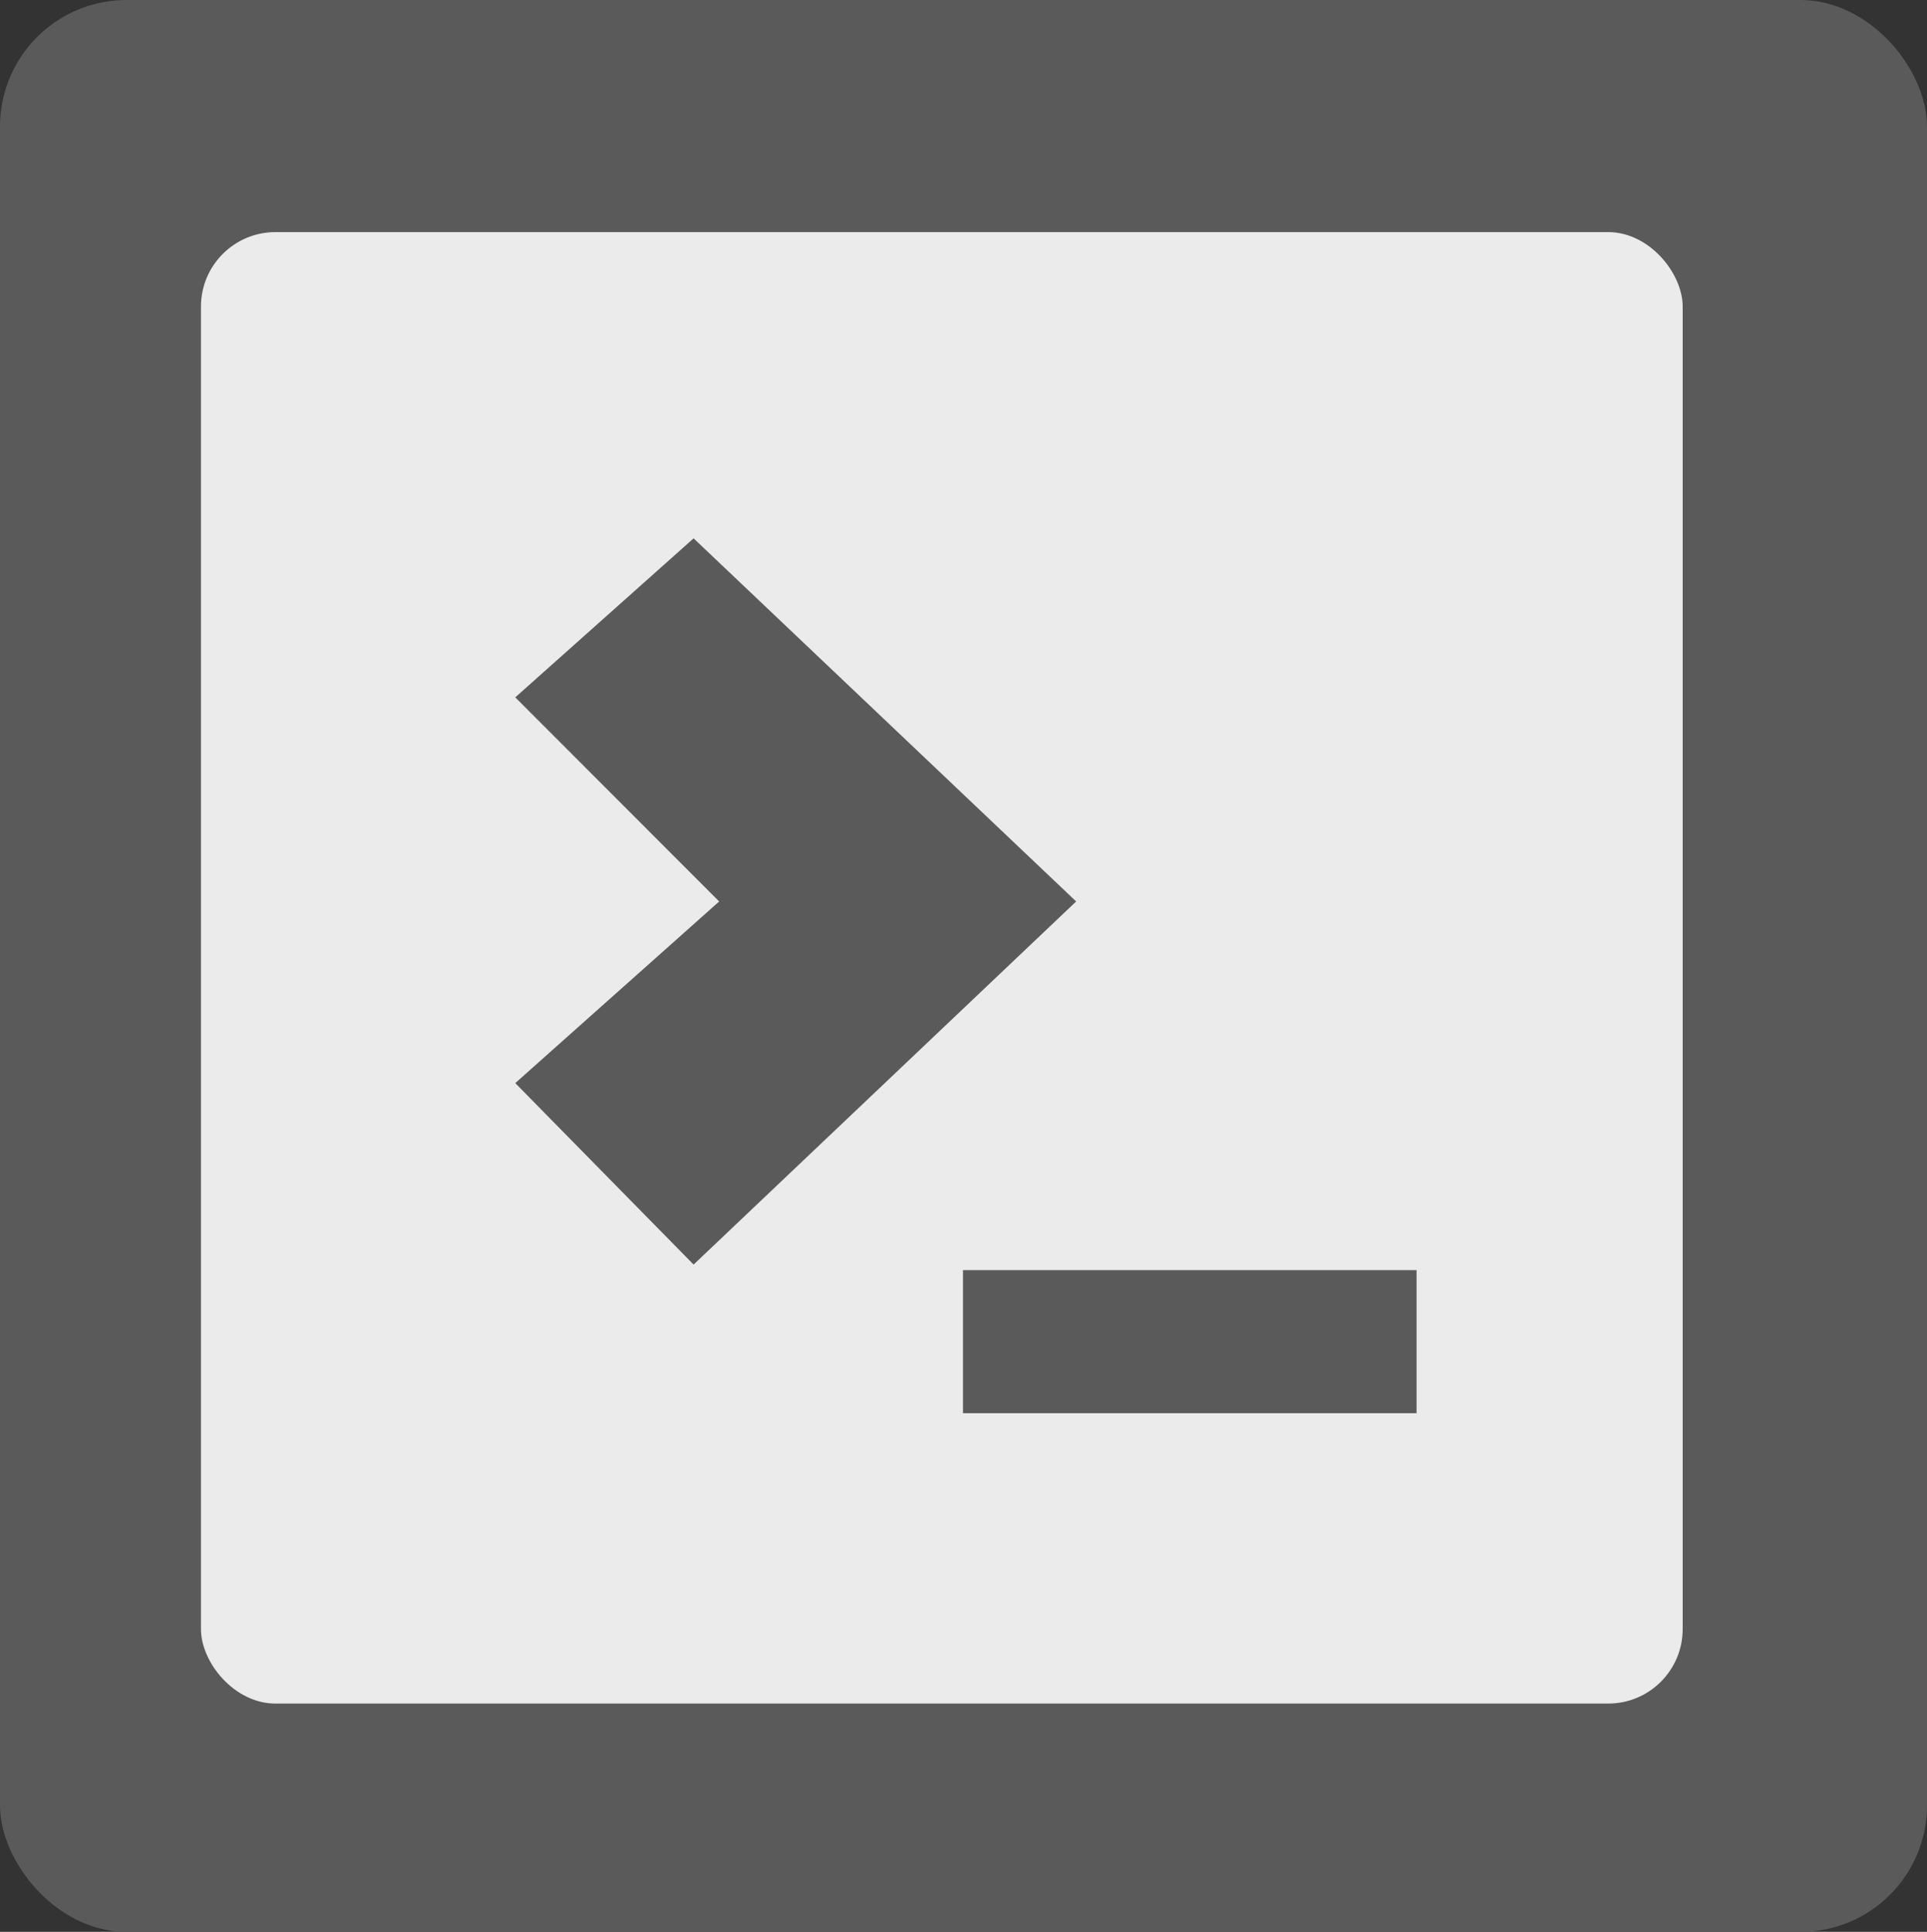 <?xml version="1.0" encoding="UTF-8" standalone="no"?>
<svg
   viewBox="0 0 11.152 11.178"
   height="11.178"
   width="11.152"
   id="svg6428"
   version="1.1"
   sodipodi:docname="open_terminal.svg"
   inkscape:version="1.3.1 (91b66b0783, 2023-11-16)"
   inkscape:export-filename="..\open_terminal.png"
   inkscape:export-xdpi="500"
   inkscape:export-ydpi="500"
   xmlns:inkscape="http://www.inkscape.org/namespaces/inkscape"
   xmlns:sodipodi="http://sodipodi.sourceforge.net/DTD/sodipodi-0.dtd"
   xmlns="http://www.w3.org/2000/svg"
   xmlns:svg="http://www.w3.org/2000/svg"
   xmlns:rdf="http://www.w3.org/1999/02/22-rdf-syntax-ns#"
   xmlns:cc="http://creativecommons.org/ns#"
   xmlns:dc="http://purl.org/dc/elements/1.1/">
  <rect x="0" y="0" width="11.152" height="11.178" fill="#333333" stroke="none"/>
  <sodipodi:namedview
     pagecolor="#ffffff"
     bordercolor="#666666"
     borderopacity="1"
     objecttolerance="10"
     gridtolerance="10"
     guidetolerance="10"
     inkscape:pageopacity="0"
     inkscape:pageshadow="2"
     inkscape:window-width="1920"
     inkscape:window-height="991"
     id="namedview8"
     showgrid="true"
     inkscape:zoom="22.411806"
     inkscape:cx="4.395005"
     inkscape:cy="4.9304371"
     inkscape:window-x="-9"
     inkscape:window-y="-9"
     inkscape:window-maximized="1"
     inkscape:current-layer="svg6428"
     inkscape:showpageshadow="2"
     inkscape:pagecheckerboard="0"
     inkscape:deskcolor="#d1d1d1">
    <inkscape:grid
       type="xygrid"
       id="grid10"
       originx="45.004"
       originy="-28.007"
       spacingy="1"
       spacingx="1"
       units="px"
       visible="true" />
  </sodipodi:namedview>
  <defs
     id="defs6432" />
  <rect
     style="fill:#5a5a5a;fill-opacity:1;stroke:#c8c8c8;stroke-width:0;stroke-miterlimit:4;stroke-dasharray:none;stroke-opacity:1"
     id="rect819"
     width="11.152"
     height="11.178"
     x="0"
     y="0"
     ry="0.732"
     inkscape:export-xdpi="500"
     inkscape:export-ydpi="500" />
  <rect
     style="fill:#ebebeb;fill-opacity:1;stroke:none;stroke-width:4.306;stroke-miterlimit:1"
     id="rect1"
     width="8.575"
     height="8.514"
     x="1.163"
     y="1.343"
     ry="0.431" />
  <path
     inkscape:connector-curvature="0"
     id="path7201-3-3-6"
     d="M 4.014,3.115 2.982,4.035 4.162,5.216 2.982,6.267 4.014,7.317 6.228,5.216 4.014,3.115"
     style="fill:#5a5a5a;fill-opacity:1;stroke:#000000;stroke-width:0;stroke-linecap:butt;stroke-linejoin:miter;stroke-miterlimit:4;stroke-dasharray:none;stroke-opacity:1" />
  <path
     inkscape:connector-curvature="0"
     id="path7211-6-6-7"
     d="m 5.573,7.349 c 0,0.828 0,0.828 0,0.828 H 8.198 V 7.349 Z"
     style="fill:#5a5a5a;fill-opacity:1;stroke:#000000;stroke-width:0;stroke-linecap:butt;stroke-linejoin:miter;stroke-miterlimit:4;stroke-dasharray:none;stroke-opacity:1" />
</svg>
